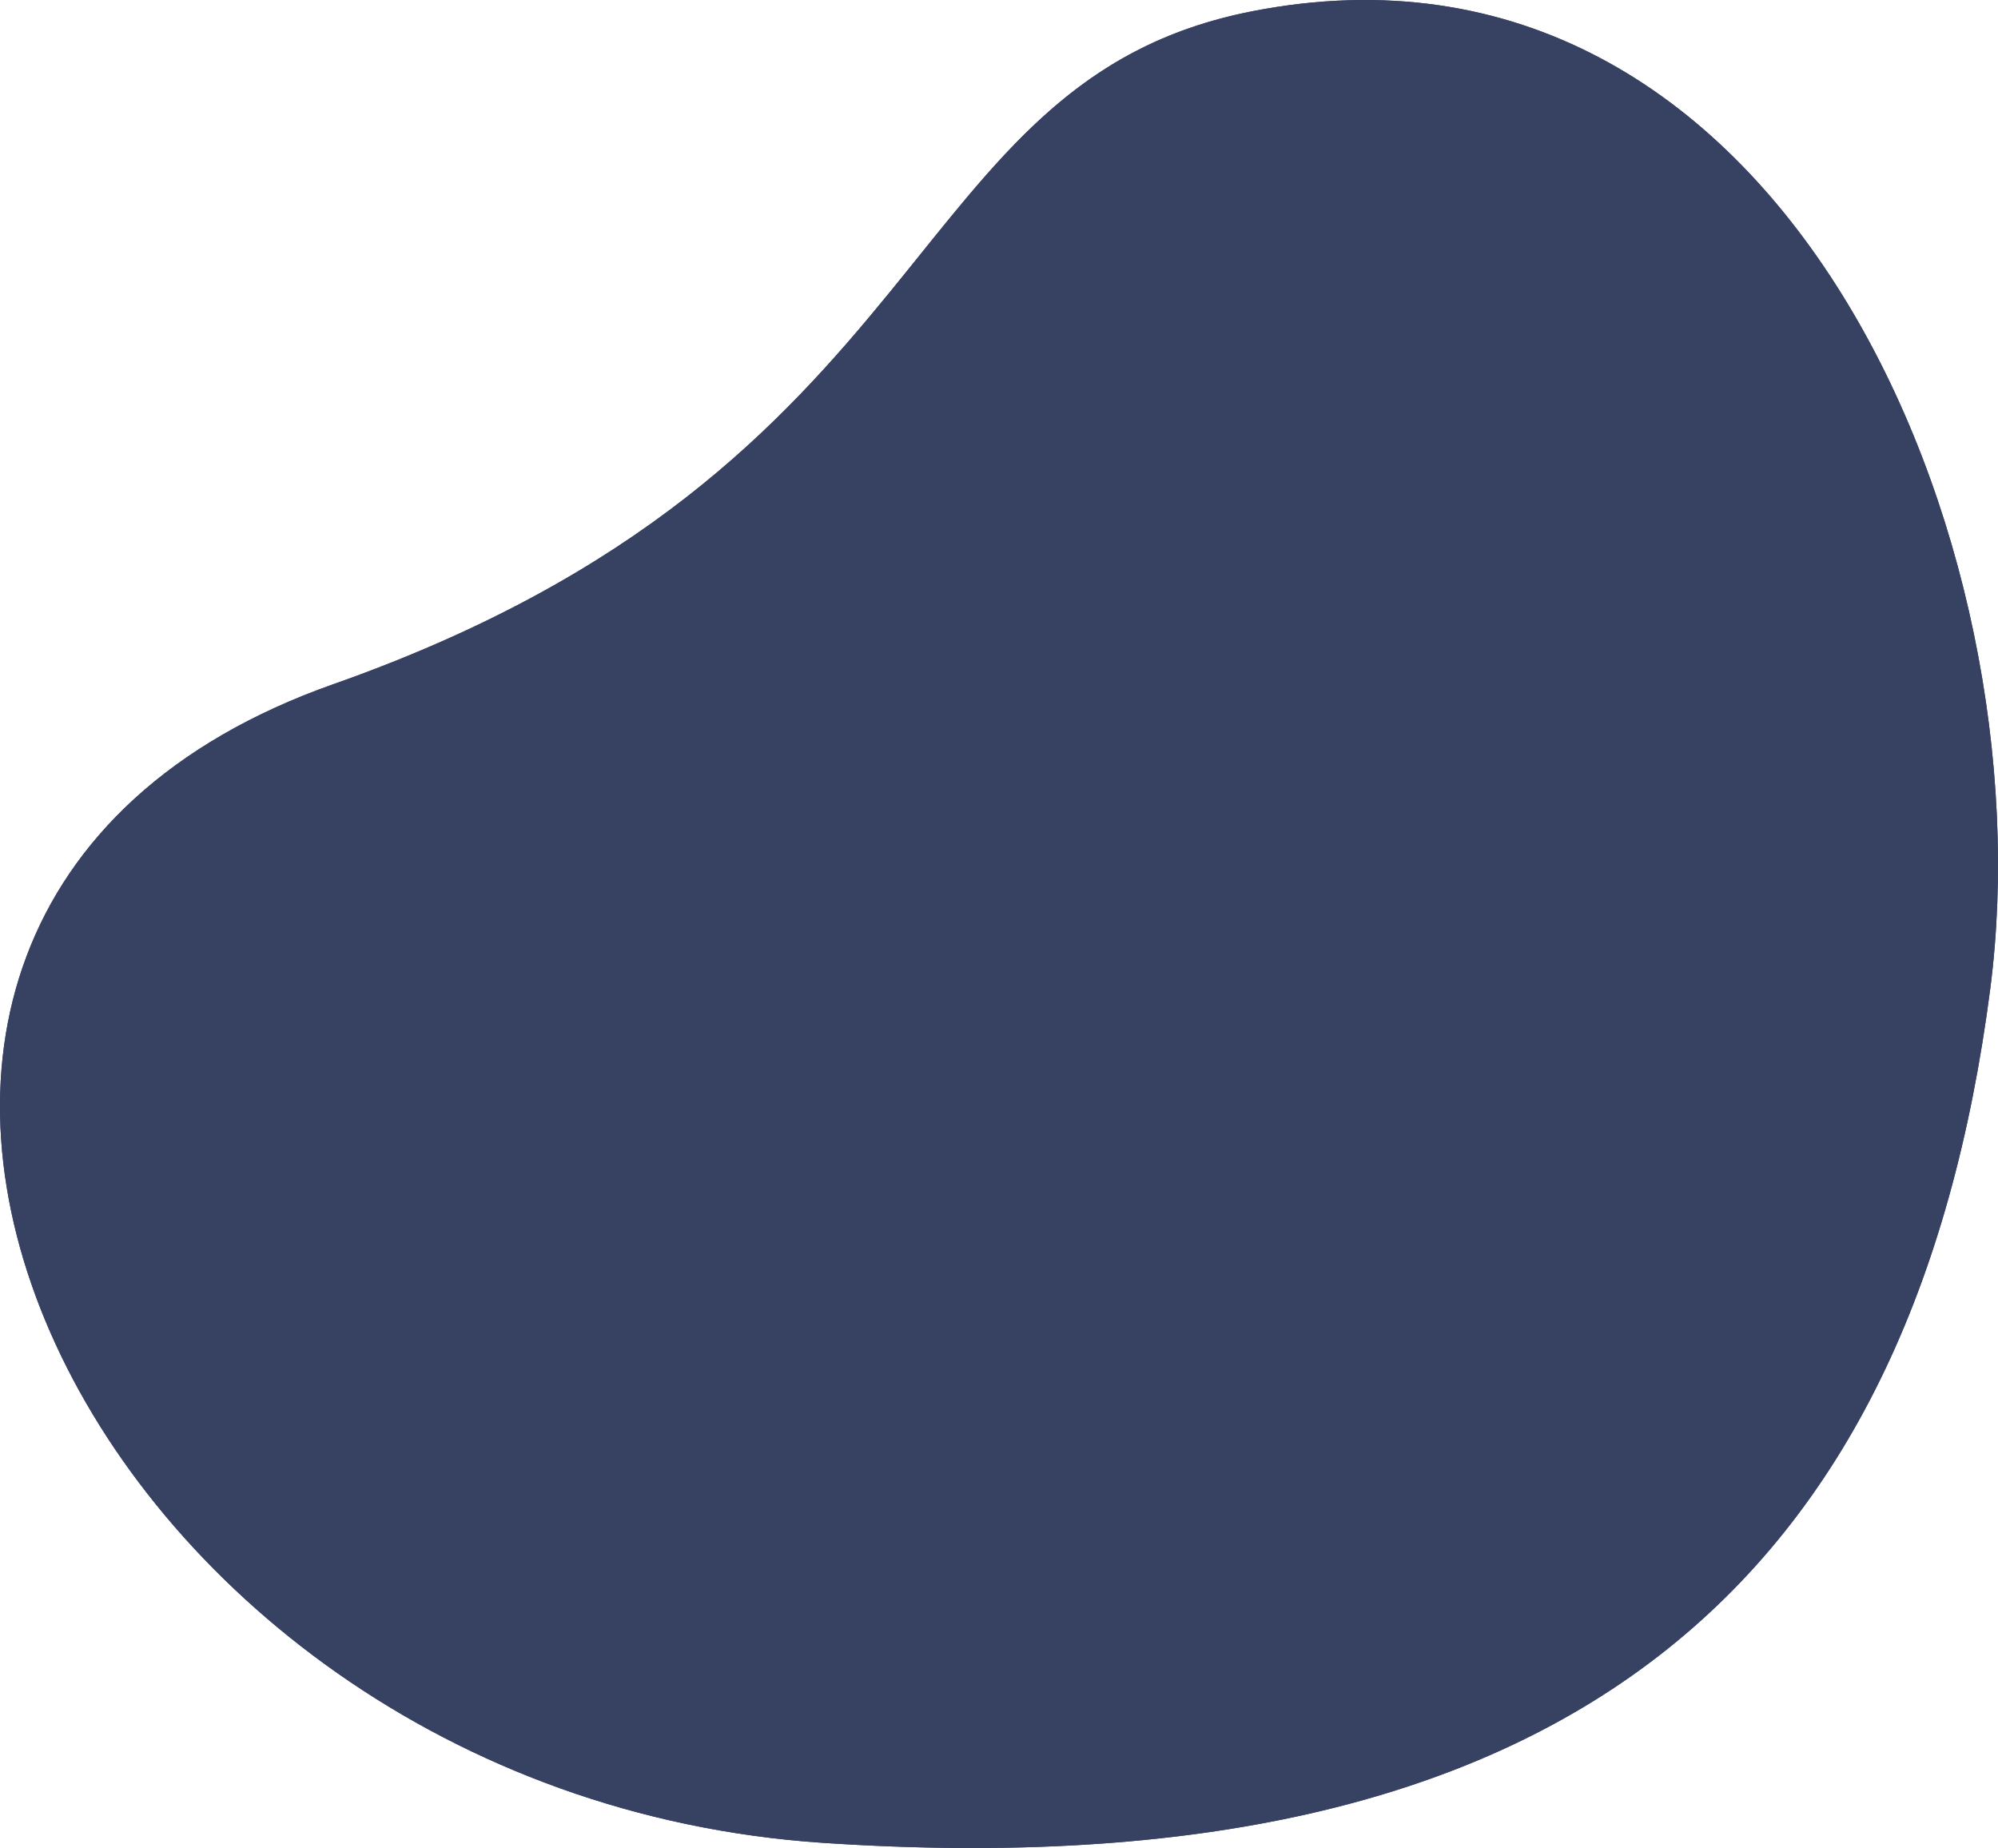 <svg width="100%" height="100%" viewBox="0 0 266 246" fill="none" xmlns="http://www.w3.org/2000/svg">
<path d="M166.701 1.5C119.158 10.801 126.236 62.219 44.389 91.075C-43.34 121.997 9.795 238.671 109.608 245.315C208.954 251.924 254.768 210.448 264.968 131.626C272.637 72.356 237.351 -12.319 166.701 1.5Z" fill="#374162" fillOpacity="0.25"/>
<path d="M44.555 91.546L44.389 91.075L44.555 91.546C85.595 77.078 104.357 56.937 118.796 39.271C120.164 37.598 121.491 35.949 122.794 34.33C135.252 18.854 145.468 6.163 166.797 1.991C201.862 -4.868 228.161 12.691 244.779 39.418C261.409 66.165 268.292 102.034 264.472 131.562C259.383 170.892 245.42 200.823 220.413 220.111C195.399 239.404 159.248 248.116 109.642 244.816C59.92 241.507 21.848 210.791 7.129 177.099C-0.229 160.257 -1.739 142.703 4.001 127.462C9.736 112.233 22.737 99.237 44.555 91.546Z" stroke="#374162" strokeOpacity="0.25"/>
</svg>
